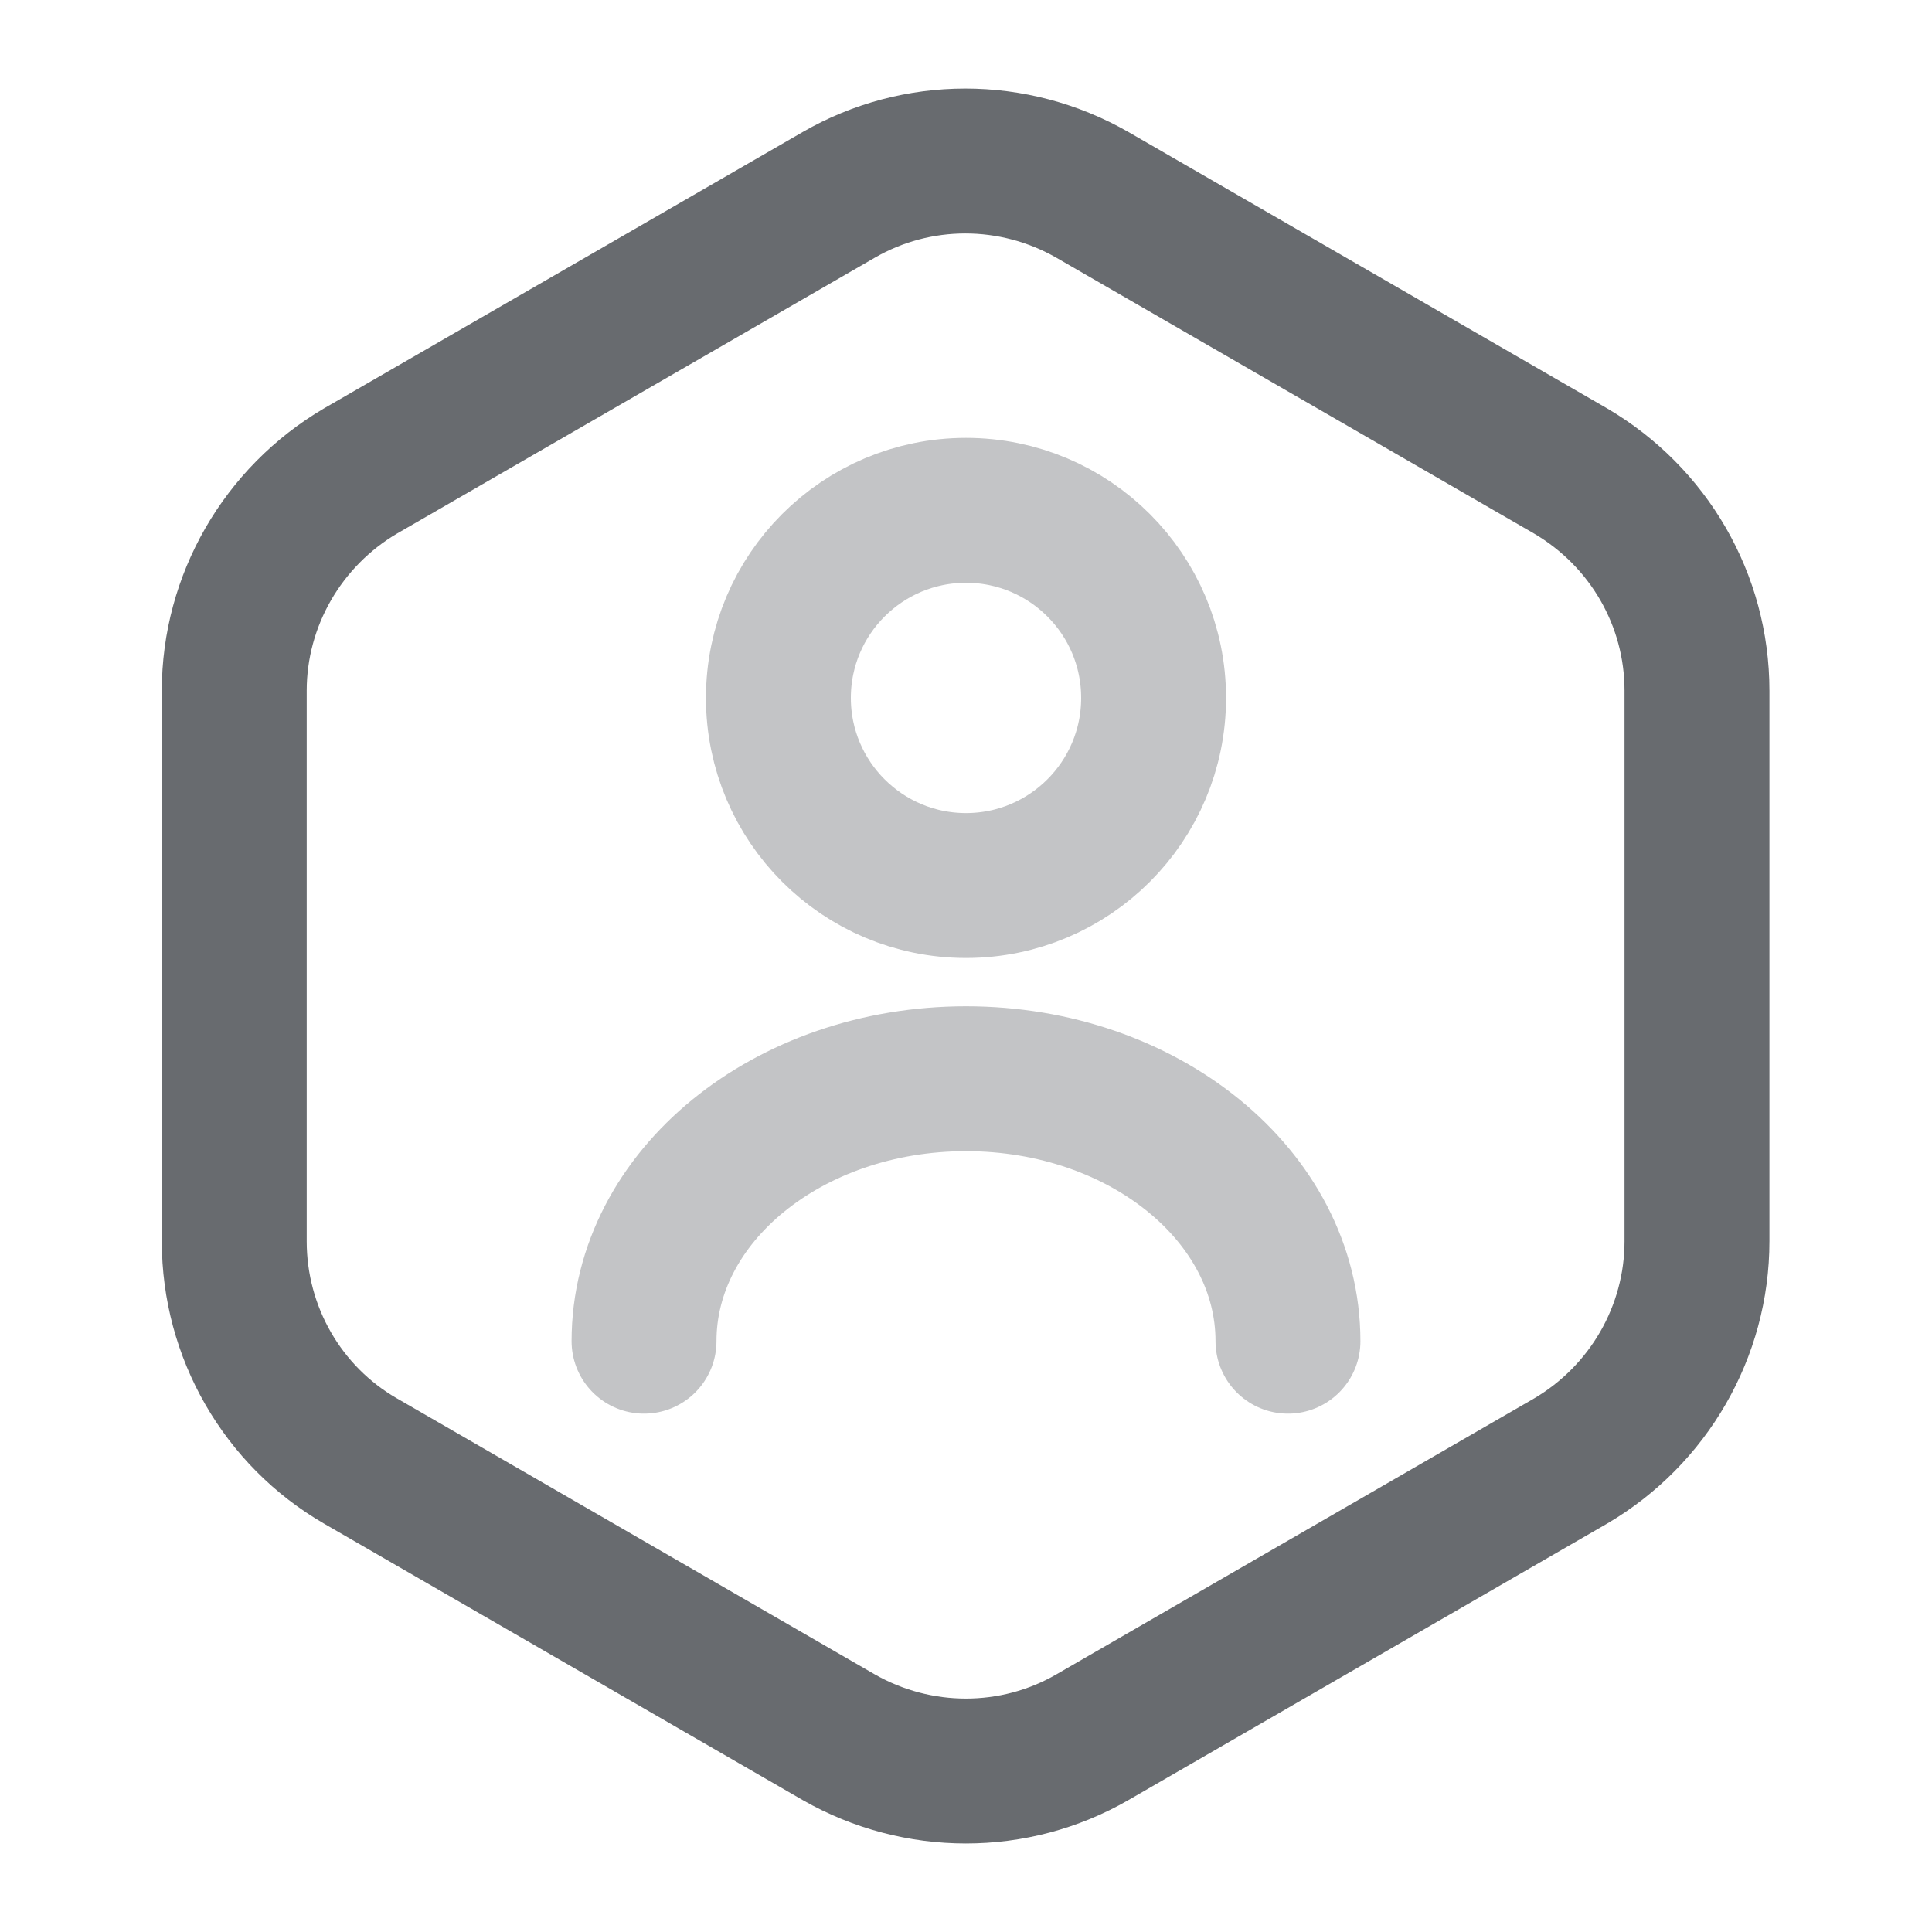 <svg width="20" height="20" viewBox="0 0 20 20" fill="none" xmlns="http://www.w3.org/2000/svg">
<path d="M17.567 7.15V12.85C17.567 13.784 17.067 14.65 16.258 15.125L11.308 17.984C10.5 18.45 9.5 18.45 8.683 17.984L3.733 15.125C2.925 14.659 2.425 13.792 2.425 12.85V7.15C2.425 6.217 2.925 5.35 3.733 4.875L8.683 2.017C9.492 1.55 10.492 1.55 11.308 2.017L16.258 4.875C17.067 5.35 17.567 6.209 17.567 7.15Z" stroke="#292D32" stroke-opacity="0.7" stroke-width="1.5" stroke-linecap="round" stroke-linejoin="round"/>
<path opacity="0.4" d="M10 9.167C11.072 9.167 11.942 8.297 11.942 7.225C11.942 6.152 11.072 5.283 10 5.283C8.928 5.283 8.058 6.152 8.058 7.225C8.058 8.297 8.928 9.167 10 9.167Z" stroke="#292D32" stroke-opacity="0.7" stroke-width="1.5" stroke-linecap="round" stroke-linejoin="round"/>
<path opacity="0.4" d="M13.333 13.884C13.333 12.384 11.842 11.167 10 11.167C8.158 11.167 6.667 12.384 6.667 13.884" stroke="#292D32" stroke-opacity="0.7" stroke-width="1.5" stroke-linecap="round" stroke-linejoin="round"/>
</svg>
